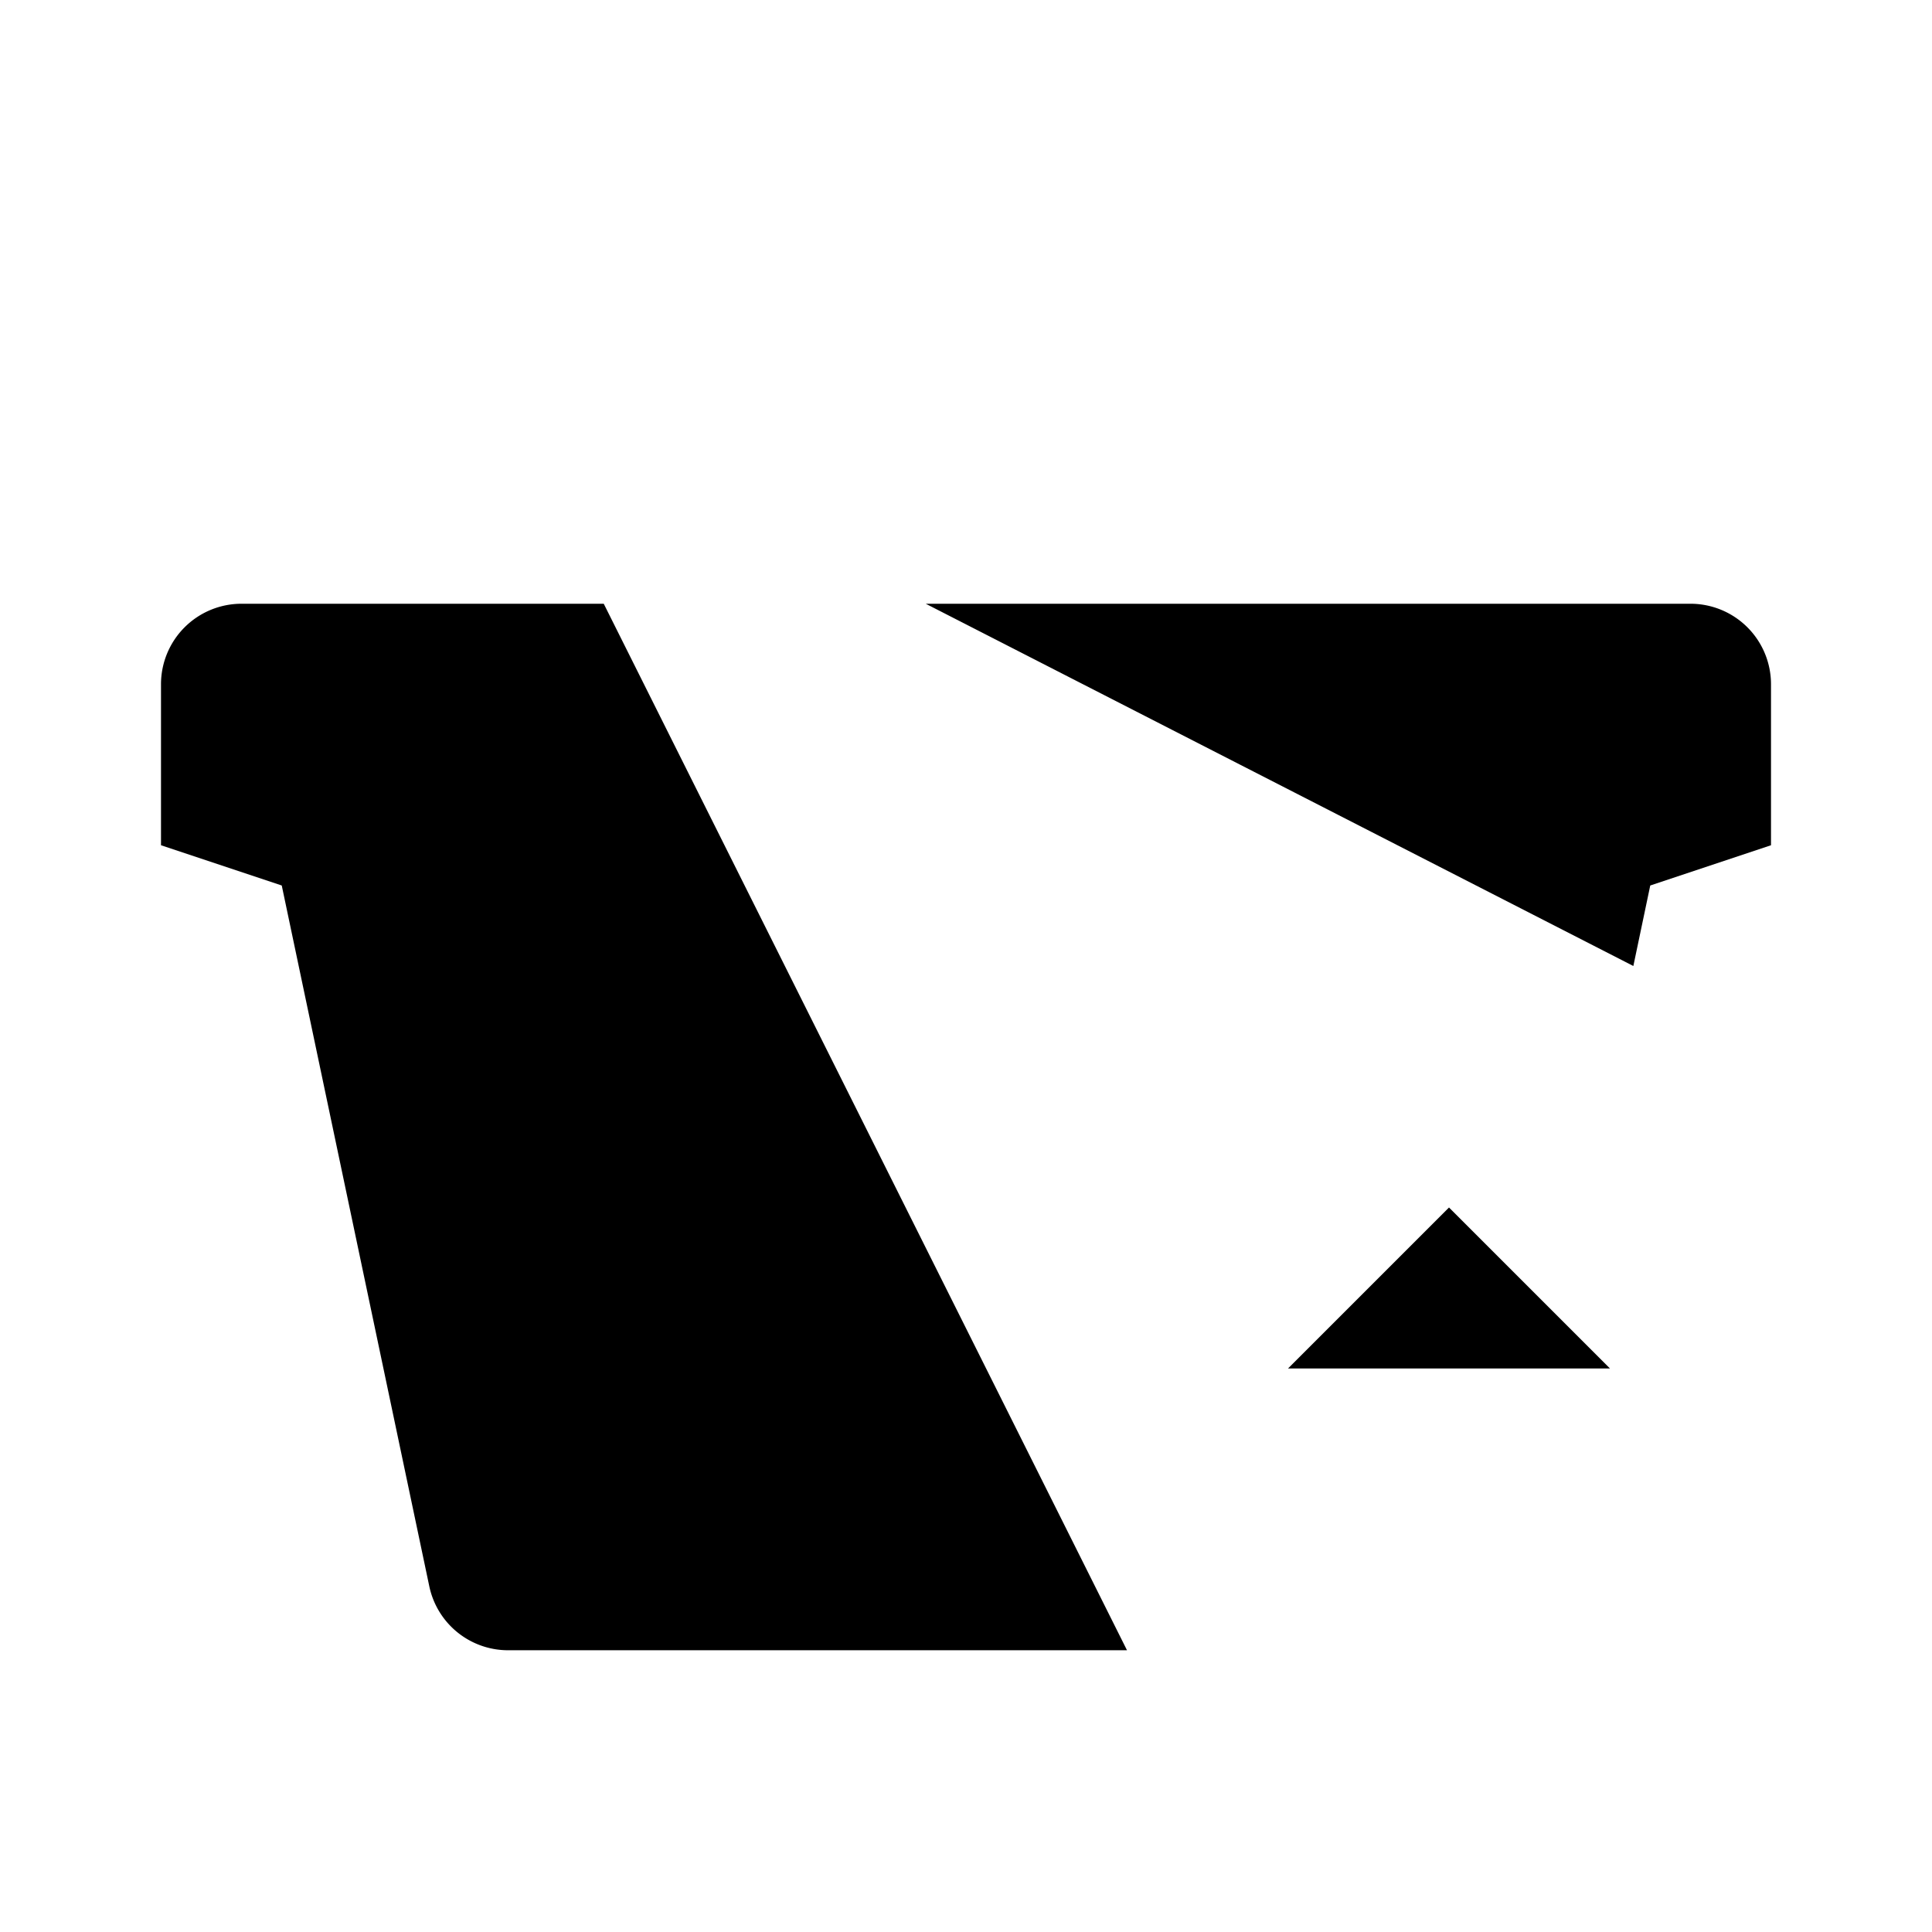 <svg xmlns="http://www.w3.org/2000/svg" viewBox="0 0 24 24"><path d="m7 9.5 2-7m6.5 0L17 7M11.5 7.5H21a1 1 0 0 1 1 1v2l-1.5.5-.21 1M7.5 7.5H3a1 1 0 0 0-1 1v2l1.5.5 1.833 8.706a1 1 0 0 0 .978.794H14M16 17l2-2 2 2m-2 4.5v-5.89"/></svg>